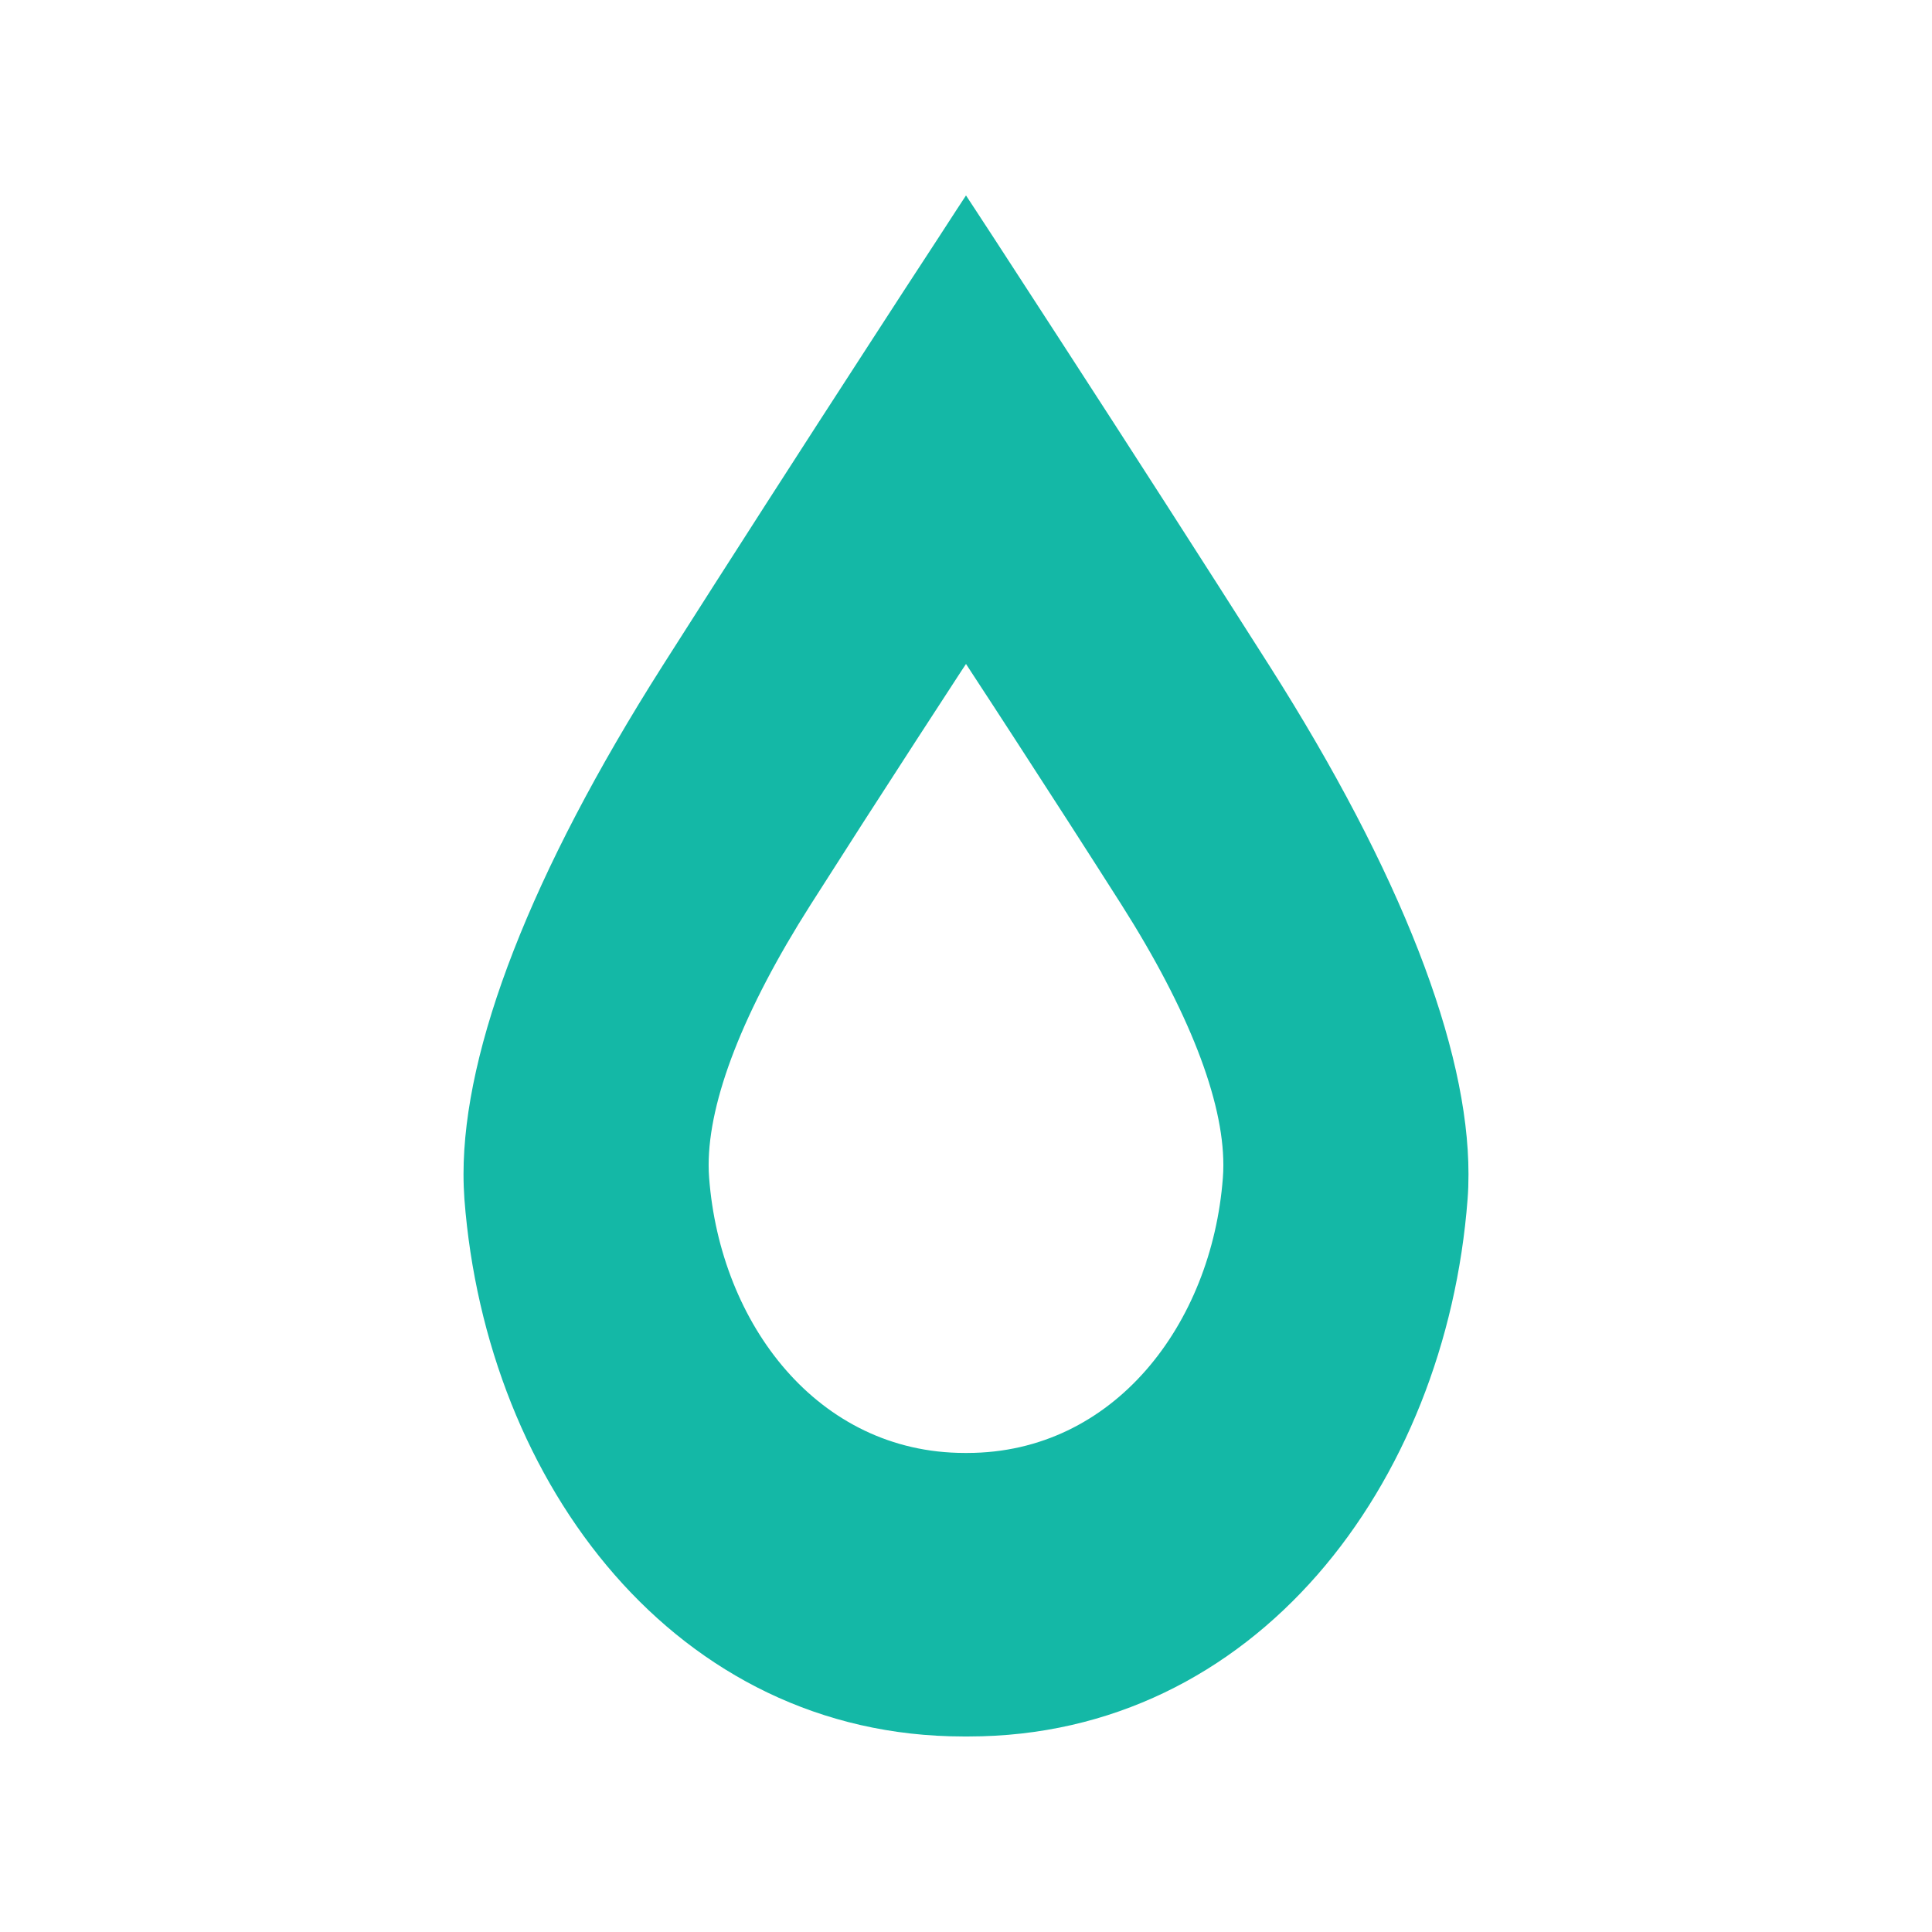 <svg width="24" height="24" viewBox="0 0 24 24" fill="none" xmlns="http://www.w3.org/2000/svg">
<path fill-rule="evenodd" clip-rule="evenodd" d="M5.769 14.895C6.04 18.444 8.409 21.569 11.966 21.571H12.034C15.591 21.569 17.96 18.444 18.231 14.895C18.239 14.796 18.242 14.694 18.242 14.588V14.584C18.242 13.018 17.405 10.844 15.769 8.27C14.918 6.932 14.06 5.597 13.197 4.267C12.915 3.831 12.632 3.396 12.349 2.961C12.269 2.84 12.19 2.718 12.111 2.597C12.09 2.565 12.069 2.533 12.048 2.501L12 2.428L11.952 2.501C11.931 2.533 11.91 2.565 11.889 2.597L11.652 2.962C11.368 3.396 11.085 3.831 10.803 4.267C9.94 5.597 9.082 6.932 8.231 8.27C6.595 10.845 5.758 13.02 5.758 14.586C5.758 14.692 5.762 14.795 5.769 14.896L5.769 14.895ZM8.809 14.631C8.947 16.448 10.161 18.048 11.983 18.049H12.017C13.839 18.048 15.053 16.448 15.191 14.631C15.195 14.58 15.197 14.527 15.197 14.474V14.472C15.197 13.669 14.768 12.556 13.931 11.238C13.495 10.553 13.055 9.87 12.613 9.189C12.428 8.904 12.243 8.619 12.056 8.334L12 8.248L11.943 8.334C11.757 8.619 11.572 8.904 11.387 9.189C10.945 9.87 10.506 10.553 10.07 11.238C9.231 12.557 8.803 13.67 8.803 14.473C8.803 14.527 8.805 14.58 8.809 14.631Z" fill="#14B8A6"/>
</svg>
